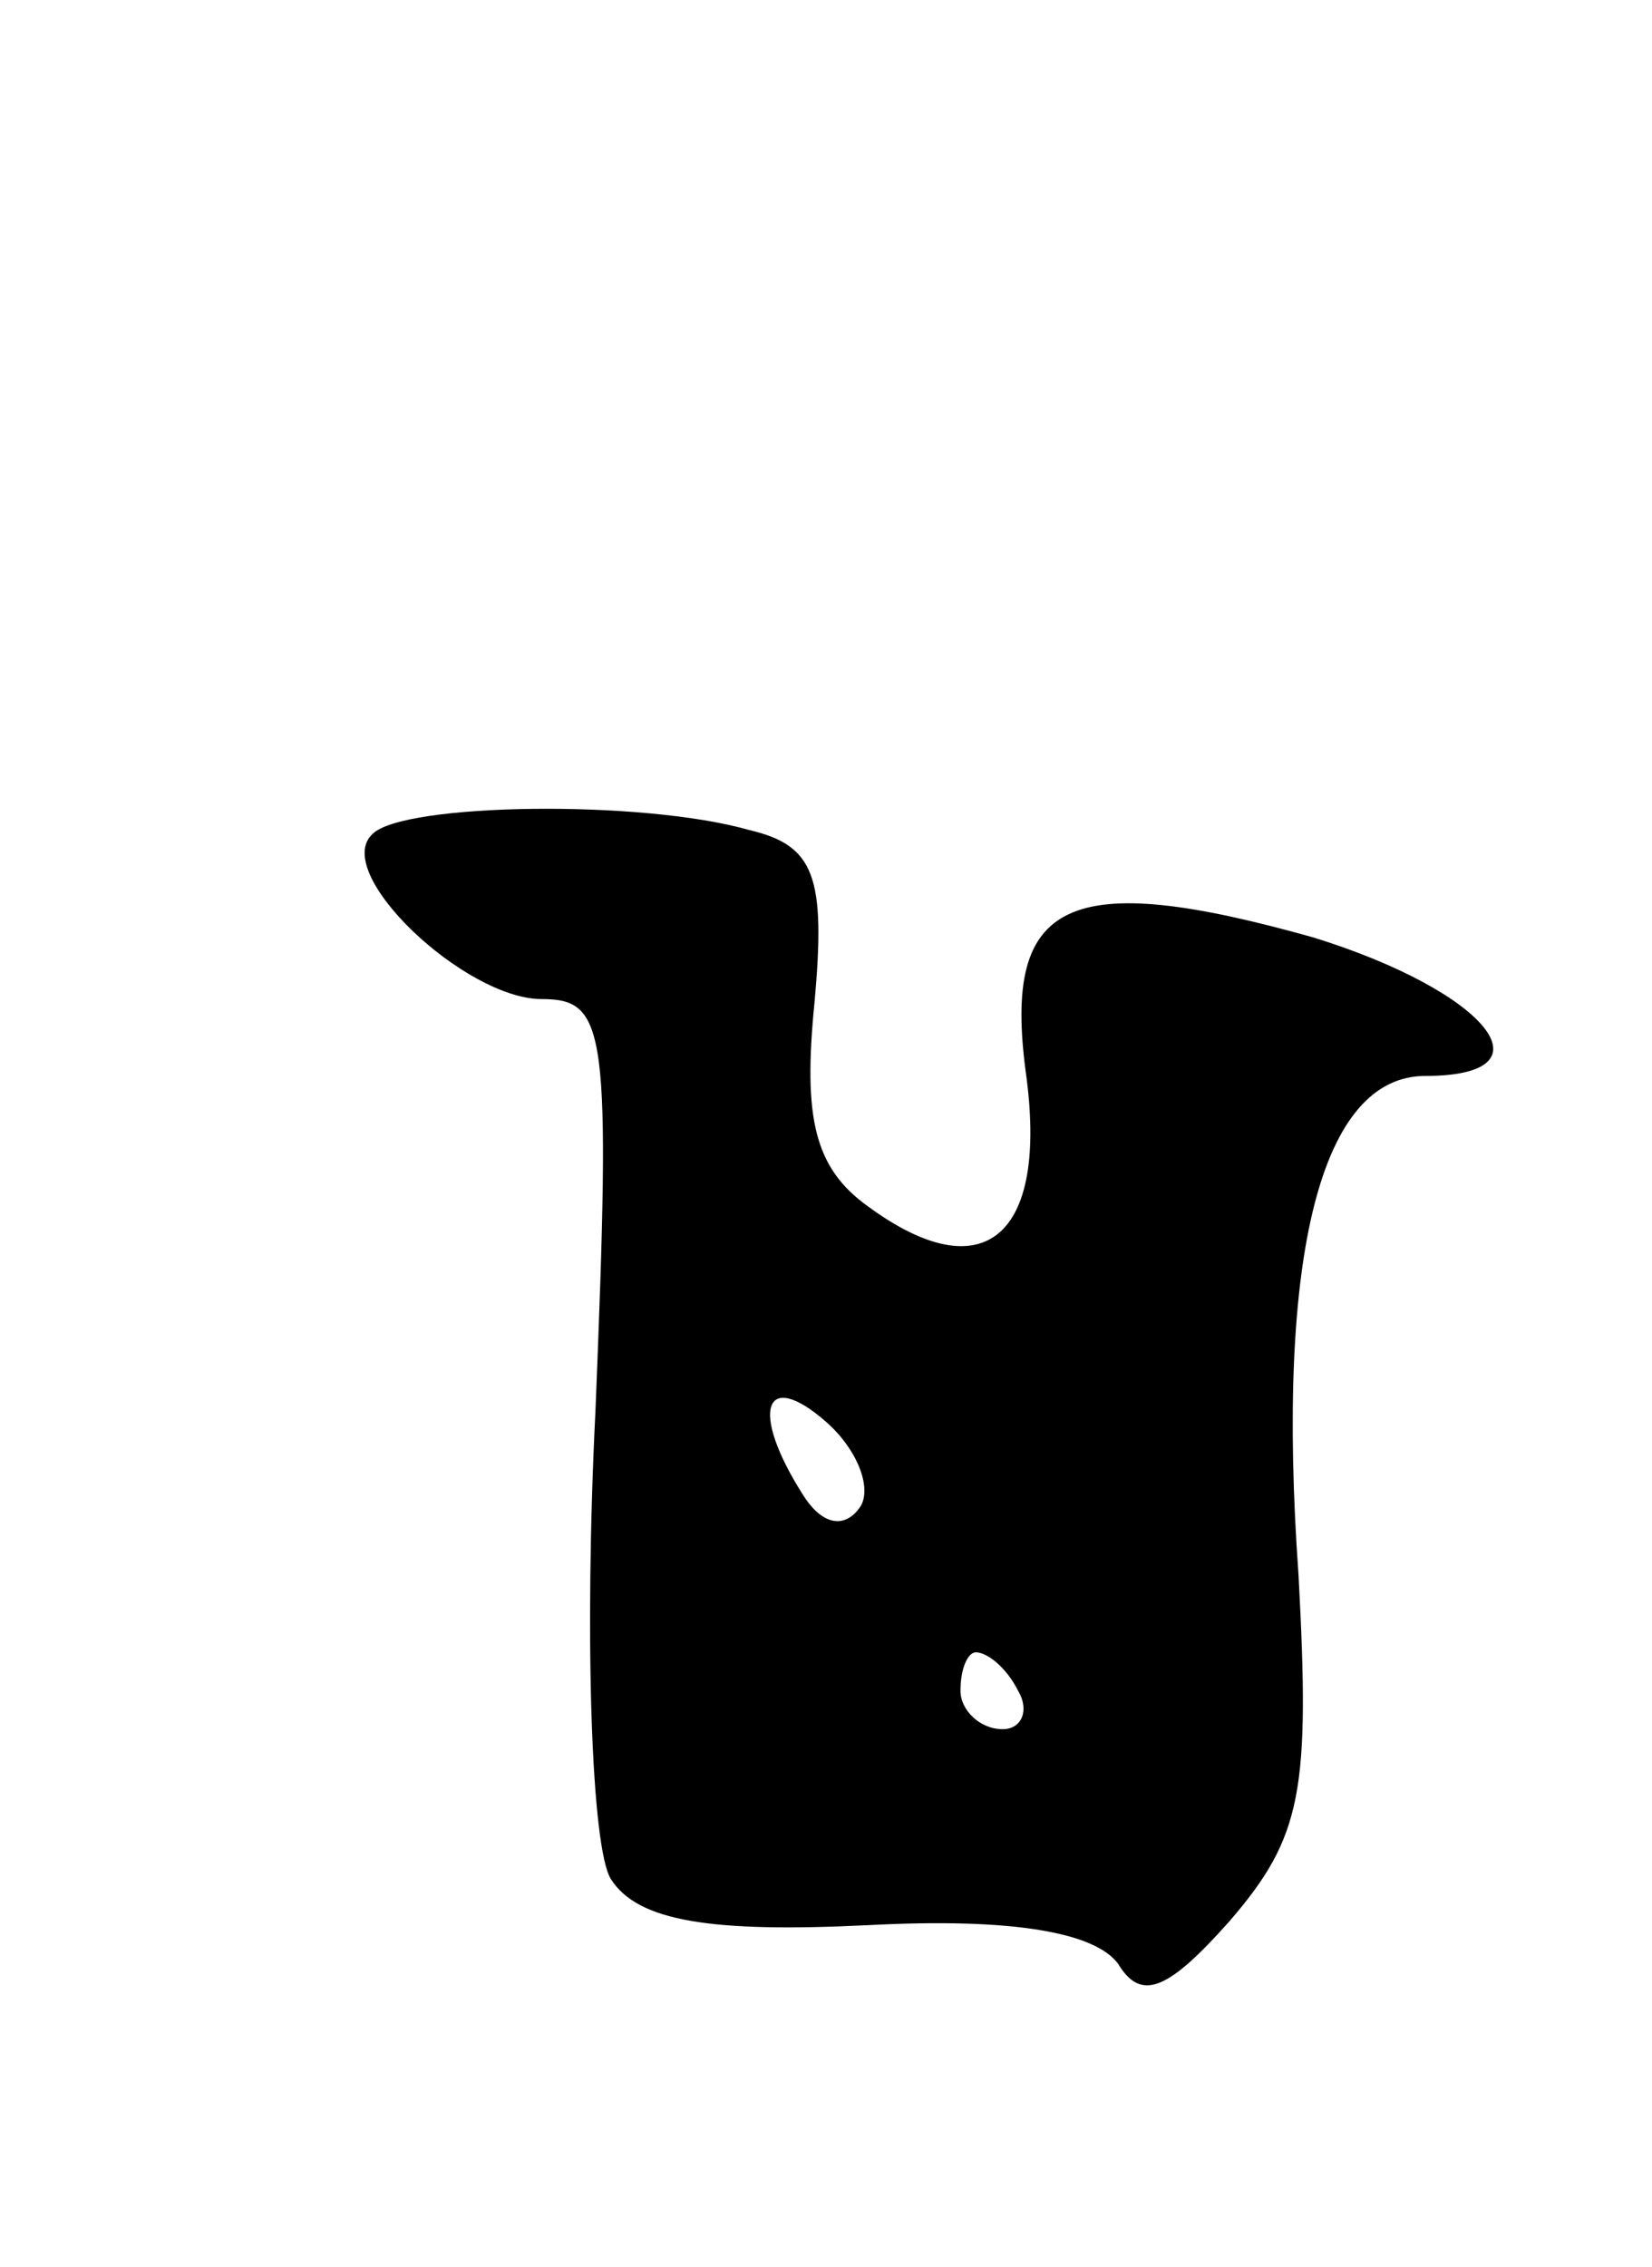<svg version="1.0" xmlns="http://www.w3.org/2000/svg"
 width="43pt" height="59pt" viewBox="0 0 43 59"
 preserveAspectRatio="xMidYMid meet">
<g transform="translate(0,59) scale(0.1,-0.1)"
fill="#000000" stroke="none">
<path d="M97 373 c-11 -10 24 -43 44 -43 17 0 18 -8 14 -107 -3 -60 -1 -114 4
-122 7 -11 26 -14 67 -12 38 2 59 -2 65 -10 6 -10 13 -7 29 11 19 22 21 34 18
90 -6 84 6 130 33 130 34 0 16 22 -29 36 -64 18 -81 10 -75 -35 6 -43 -11 -57
-41 -35 -14 10 -17 23 -14 53 3 33 0 41 -17 45 -28 8 -90 7 -98 -1z m127 -175
c-4 -6 -10 -5 -15 3 -14 22 -10 33 6 19 8 -7 12 -17 9 -22z m41 -48 c3 -5 1
-10 -4 -10 -6 0 -11 5 -11 10 0 6 2 10 4 10 3 0 8 -4 11 -10z"/>
</g>
</svg>
